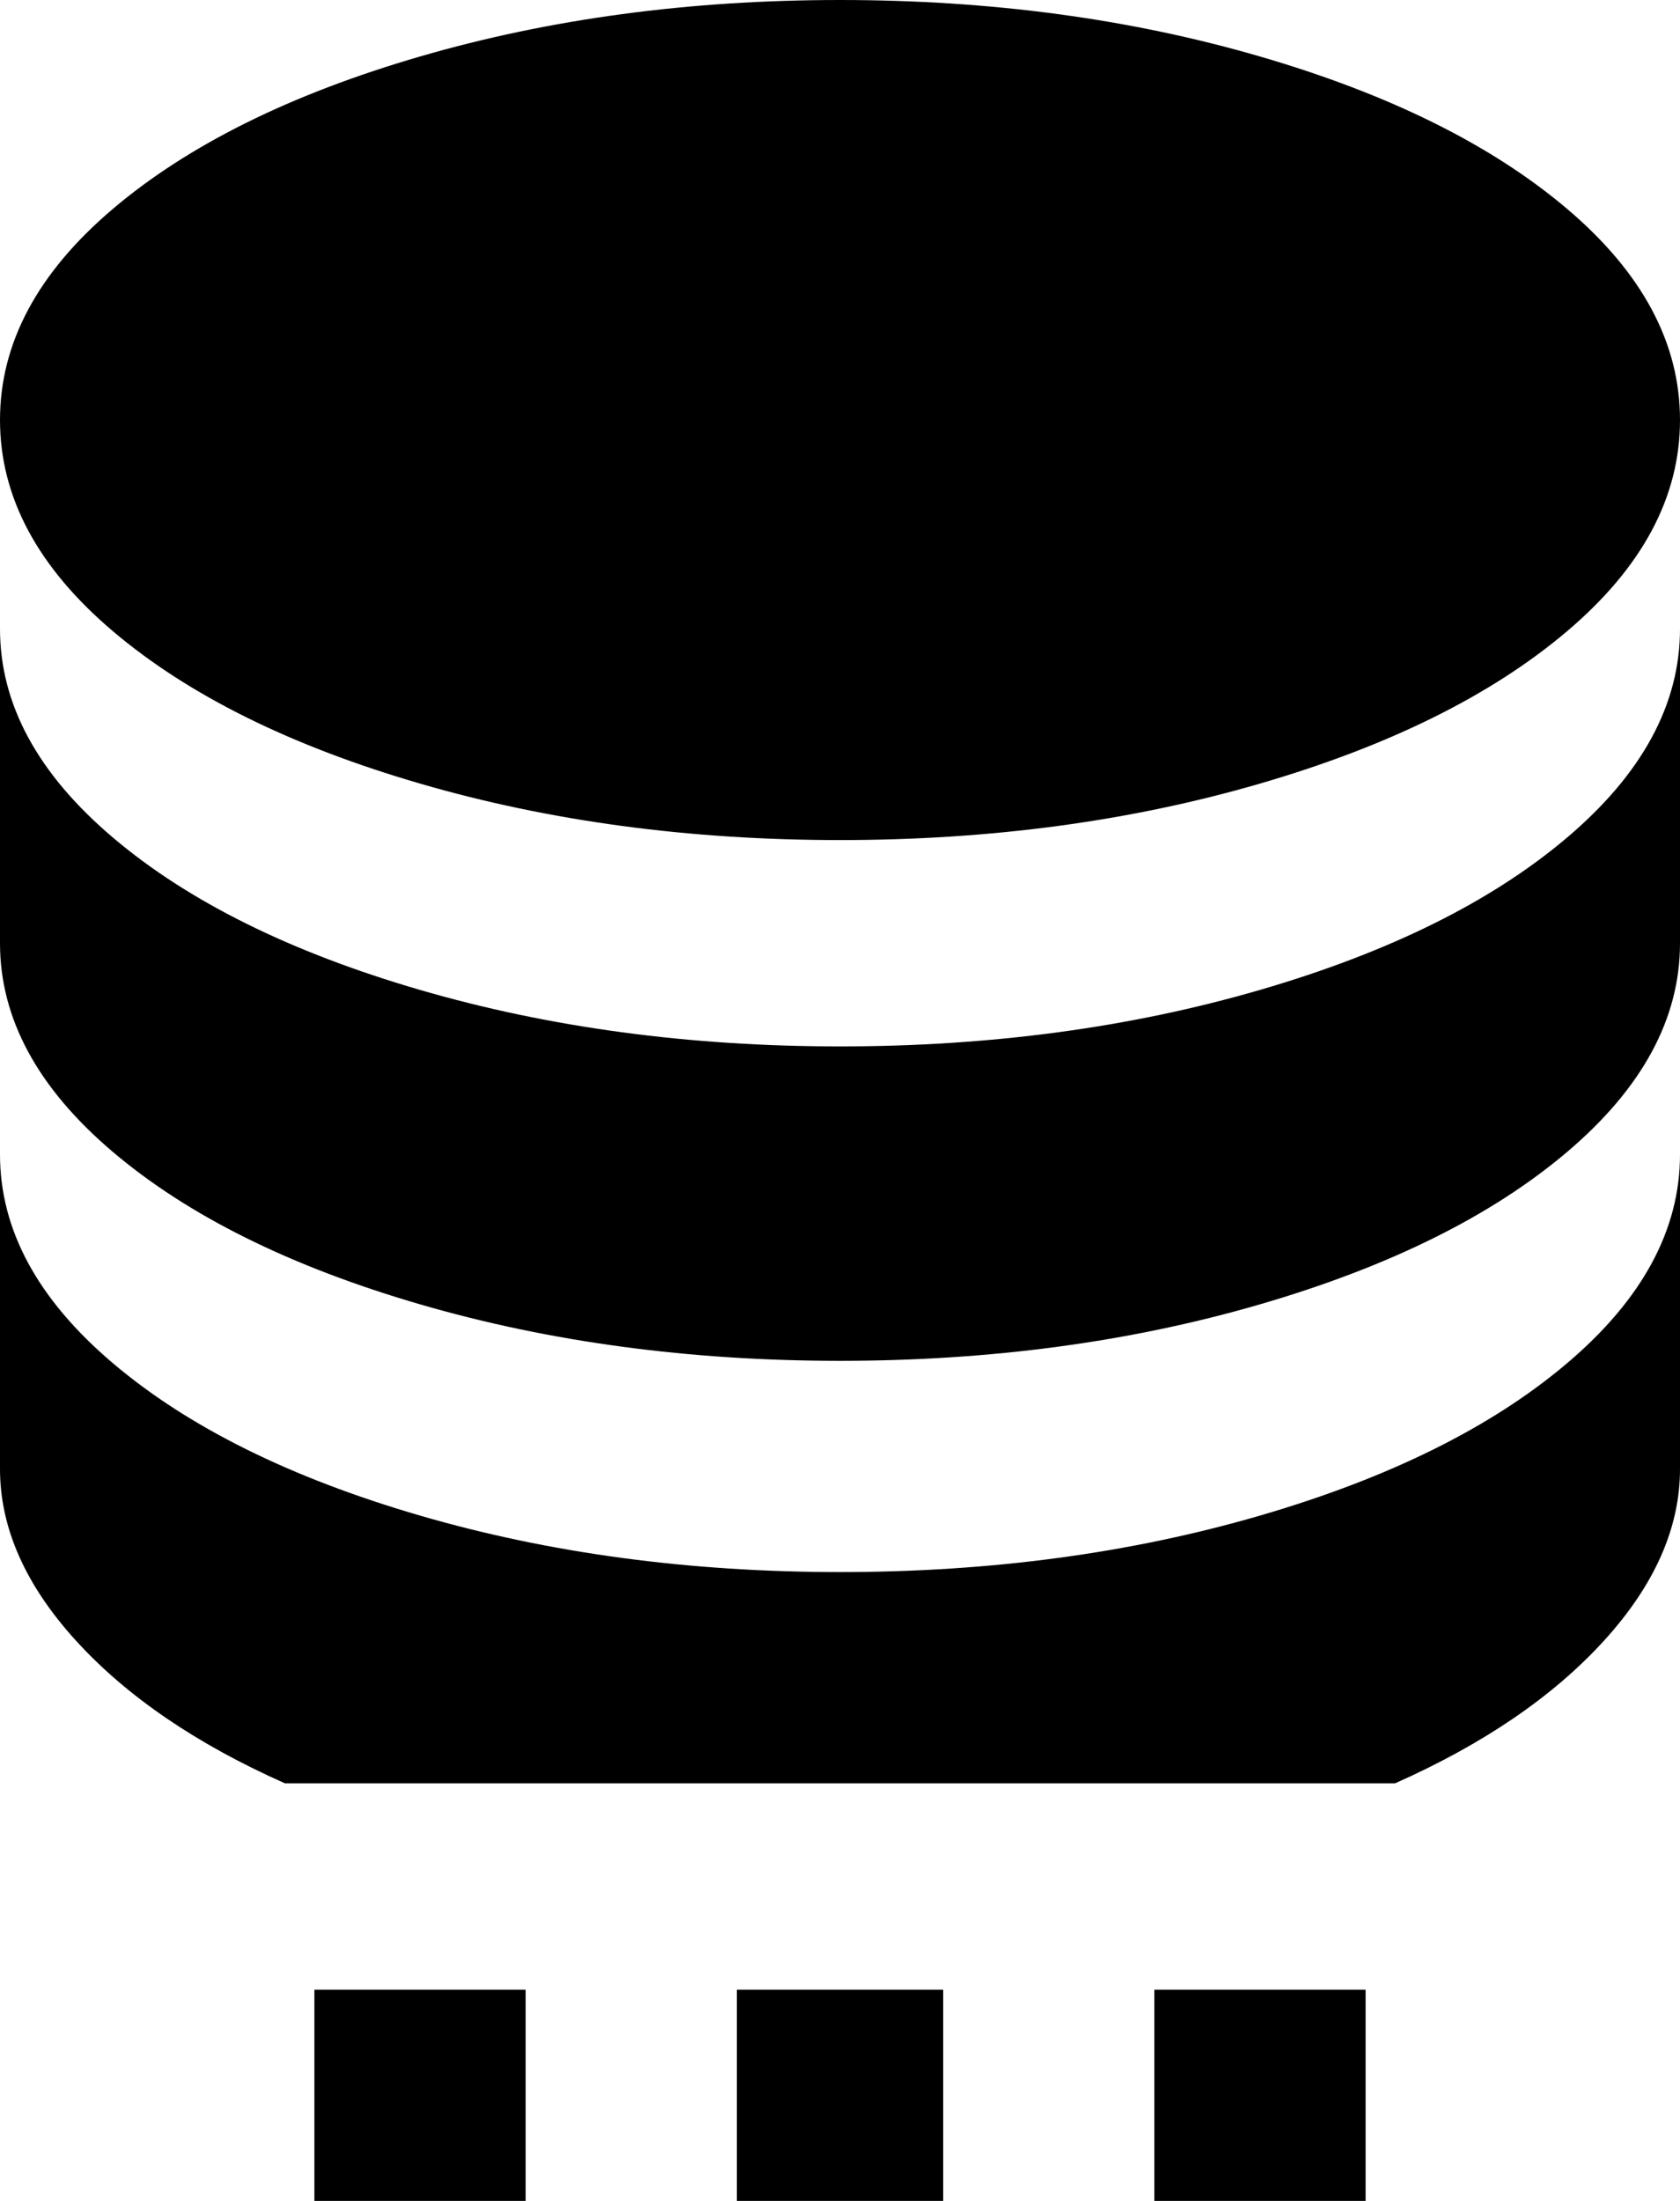 <svg xmlns="http://www.w3.org/2000/svg" viewBox="85 -64 342 448">
      <g transform="scale(1 -1) translate(0 -320)">
        <path d="M149 -21H192V-64H149ZM235 -21H277V-64H235ZM320 -21H363V-64H320ZM256 384Q302 384 341.5 372.5Q381 361 404.0 341.5Q427 322 427.0 298.5Q427 275 404.0 255.5Q381 236 341.5 224.5Q302 213 256.0 213.0Q210 213 170.5 224.5Q131 236 108.0 255.5Q85 275 85.0 298.5Q85 322 108.0 341.5Q131 361 170.5 372.5Q210 384 256 384ZM85 256Q85 233 108.0 213.5Q131 194 170.5 182.5Q210 171 256.0 171.0Q302 171 341.5 182.5Q381 194 404.0 213.5Q427 233 427 256V192Q427 169 404.0 149.5Q381 130 341.5 118.5Q302 107 256.0 107.0Q210 107 170.5 118.5Q131 130 108.0 149.5Q85 169 85 192ZM85 149Q85 126 108.0 106.5Q131 87 170.5 75.5Q210 64 256.0 64.0Q302 64 341.5 75.5Q381 87 404.0 106.5Q427 126 427 149V85Q427 67 411.5 50.0Q396 33 369 21H143Q116 33 100.5 50.0Q85 67 85 85Z" />
      </g>
    </svg>